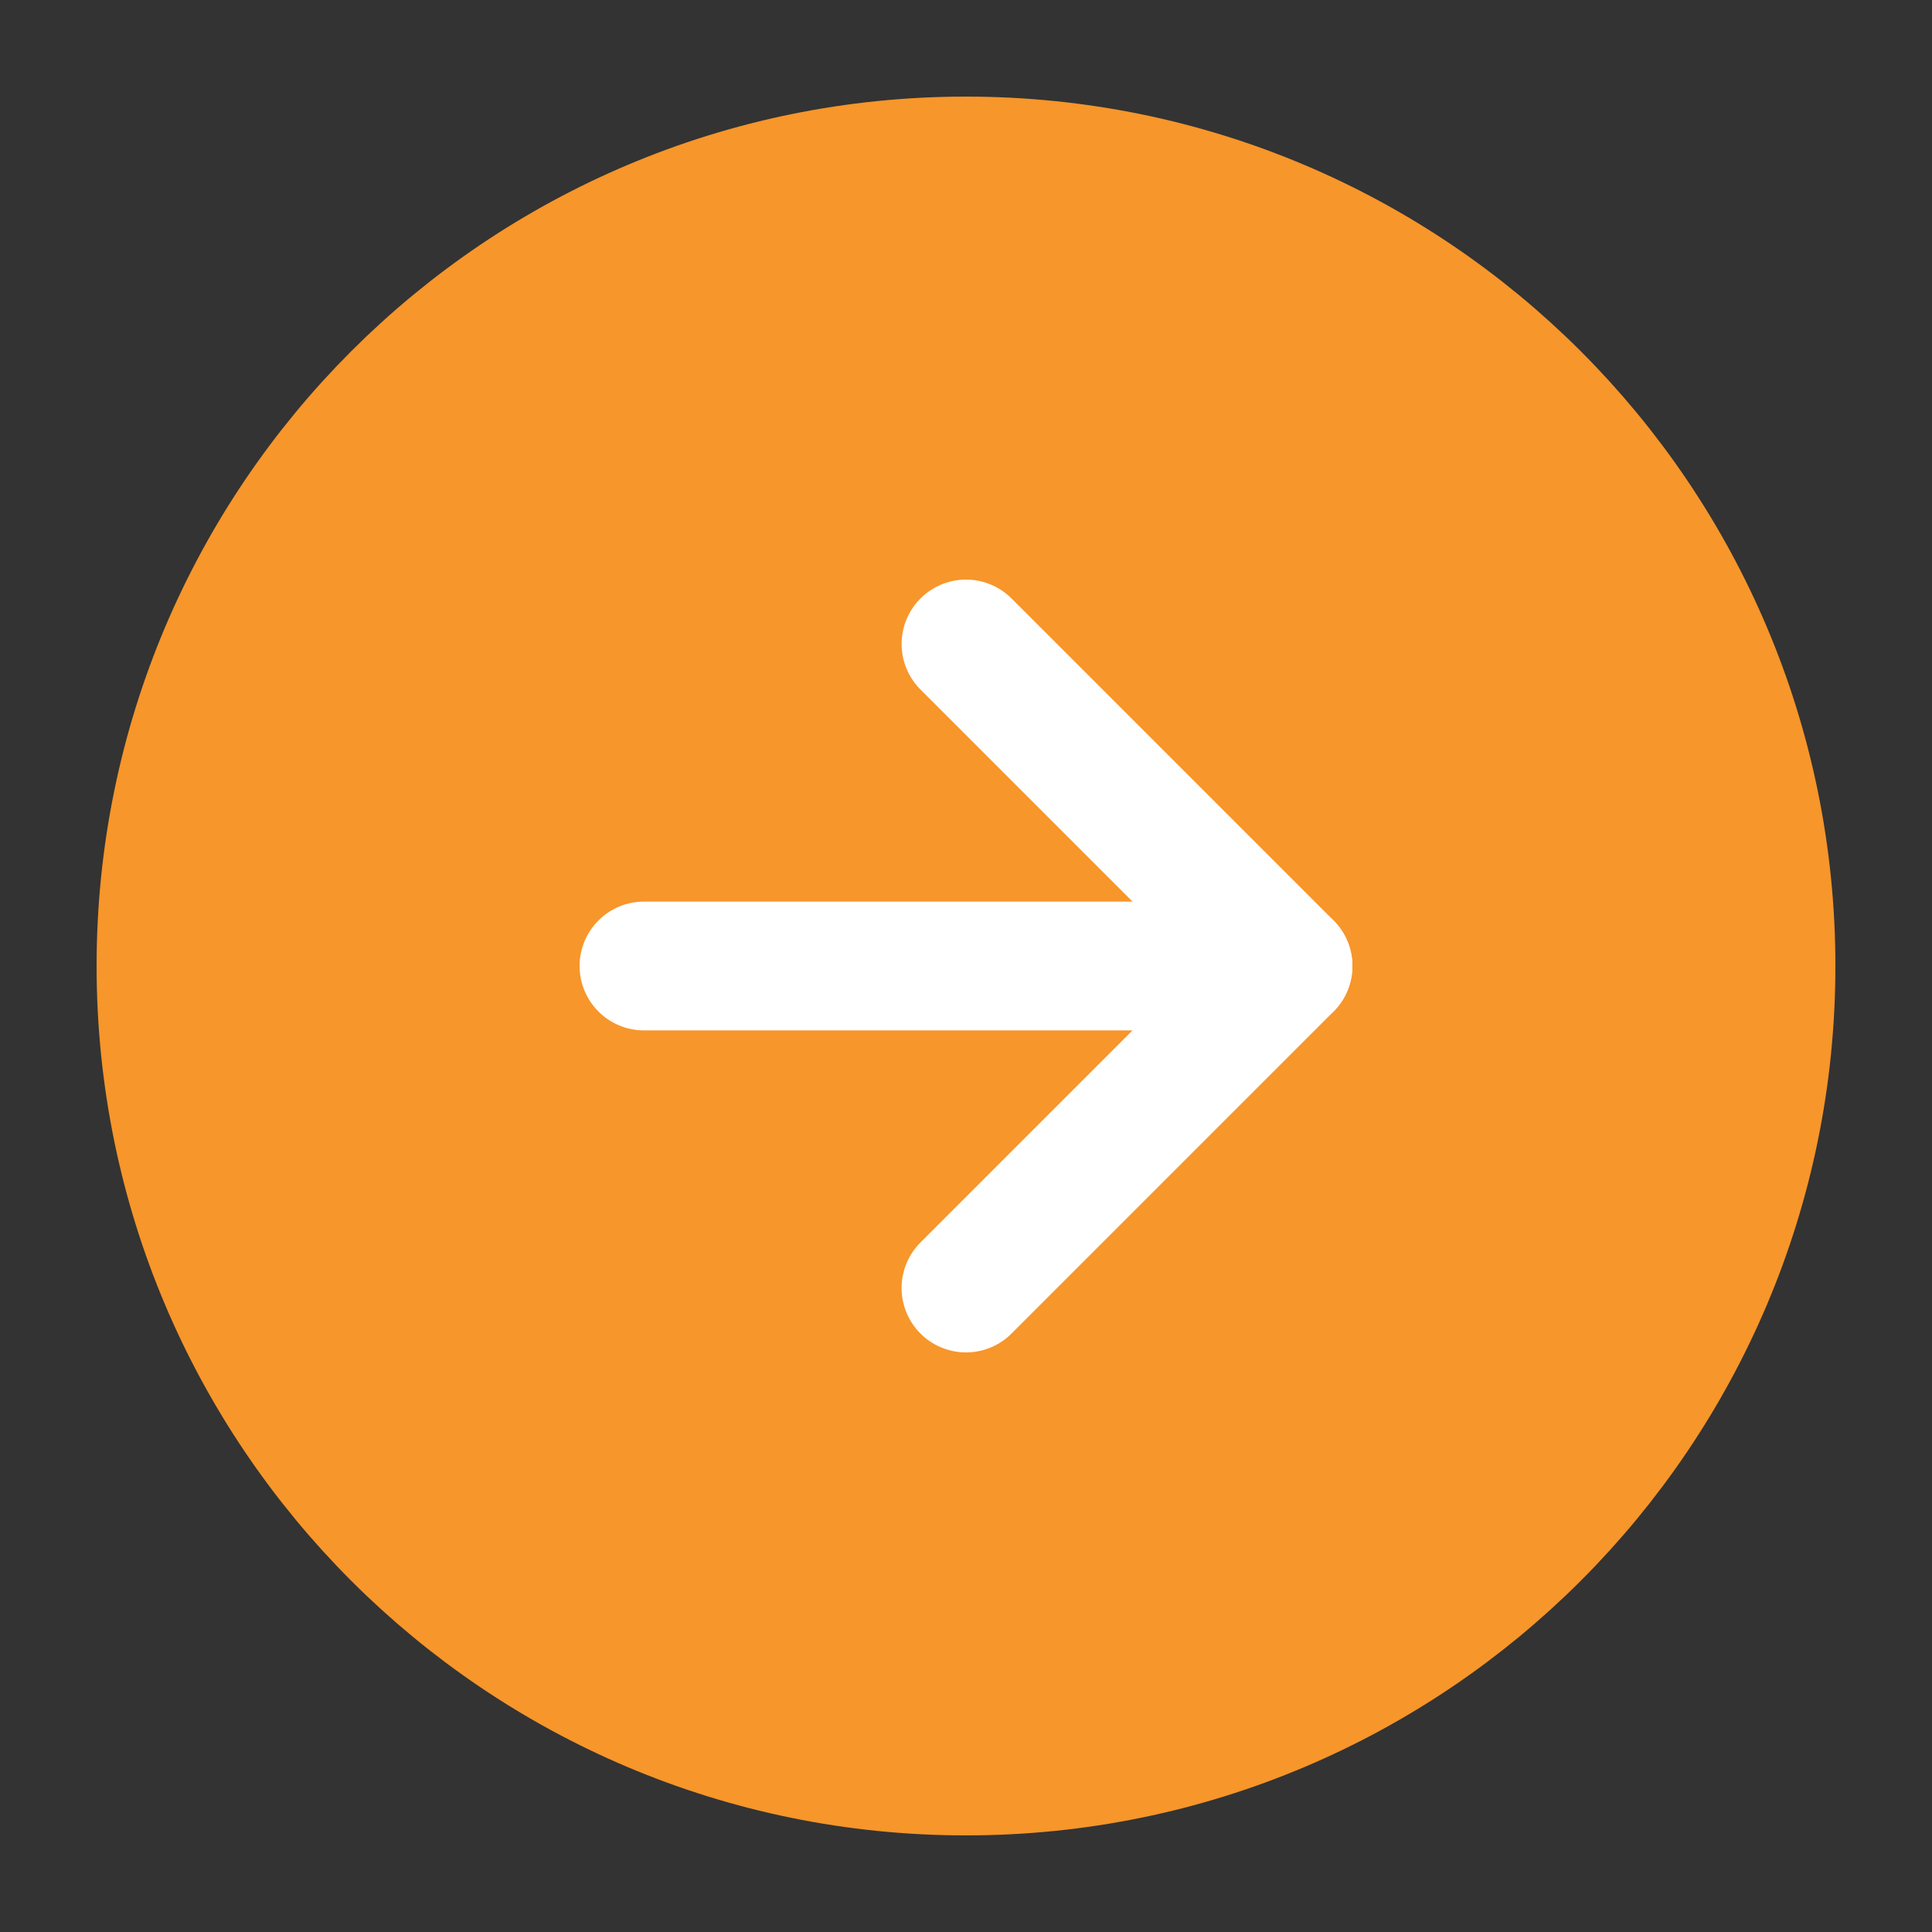 <svg width="30" height="30" viewBox="0 0 30 30" fill="none" xmlns="http://www.w3.org/2000/svg">
<rect x="0" y="0" width="30" height="30" fill="#333333" stroke="none"/>
<path d="M15 27.5C21.904 27.5 27.5 21.904 27.5 15C27.5 8.096 21.904 2.5 15 2.5C8.096 2.5 2.5 8.096 2.5 15C2.5 21.904 8.096 27.5 15 27.5Z" fill="#F7962A" stroke="#F7962A" stroke-width="2" stroke-linecap="round" stroke-linejoin="round"/>
<path d="M15 20L20 15L15 10" stroke="white" stroke-width="2" stroke-linecap="round" stroke-linejoin="round"/>
<path fill-rule="evenodd" clip-rule="evenodd" d="M9 15C9 14.448 9.448 14 10 14H20C20.552 14 21 14.448 21 15C21 15.552 20.552 16 20 16H10C9.448 16 9 15.552 9 15Z" fill="white"/>
</svg>

